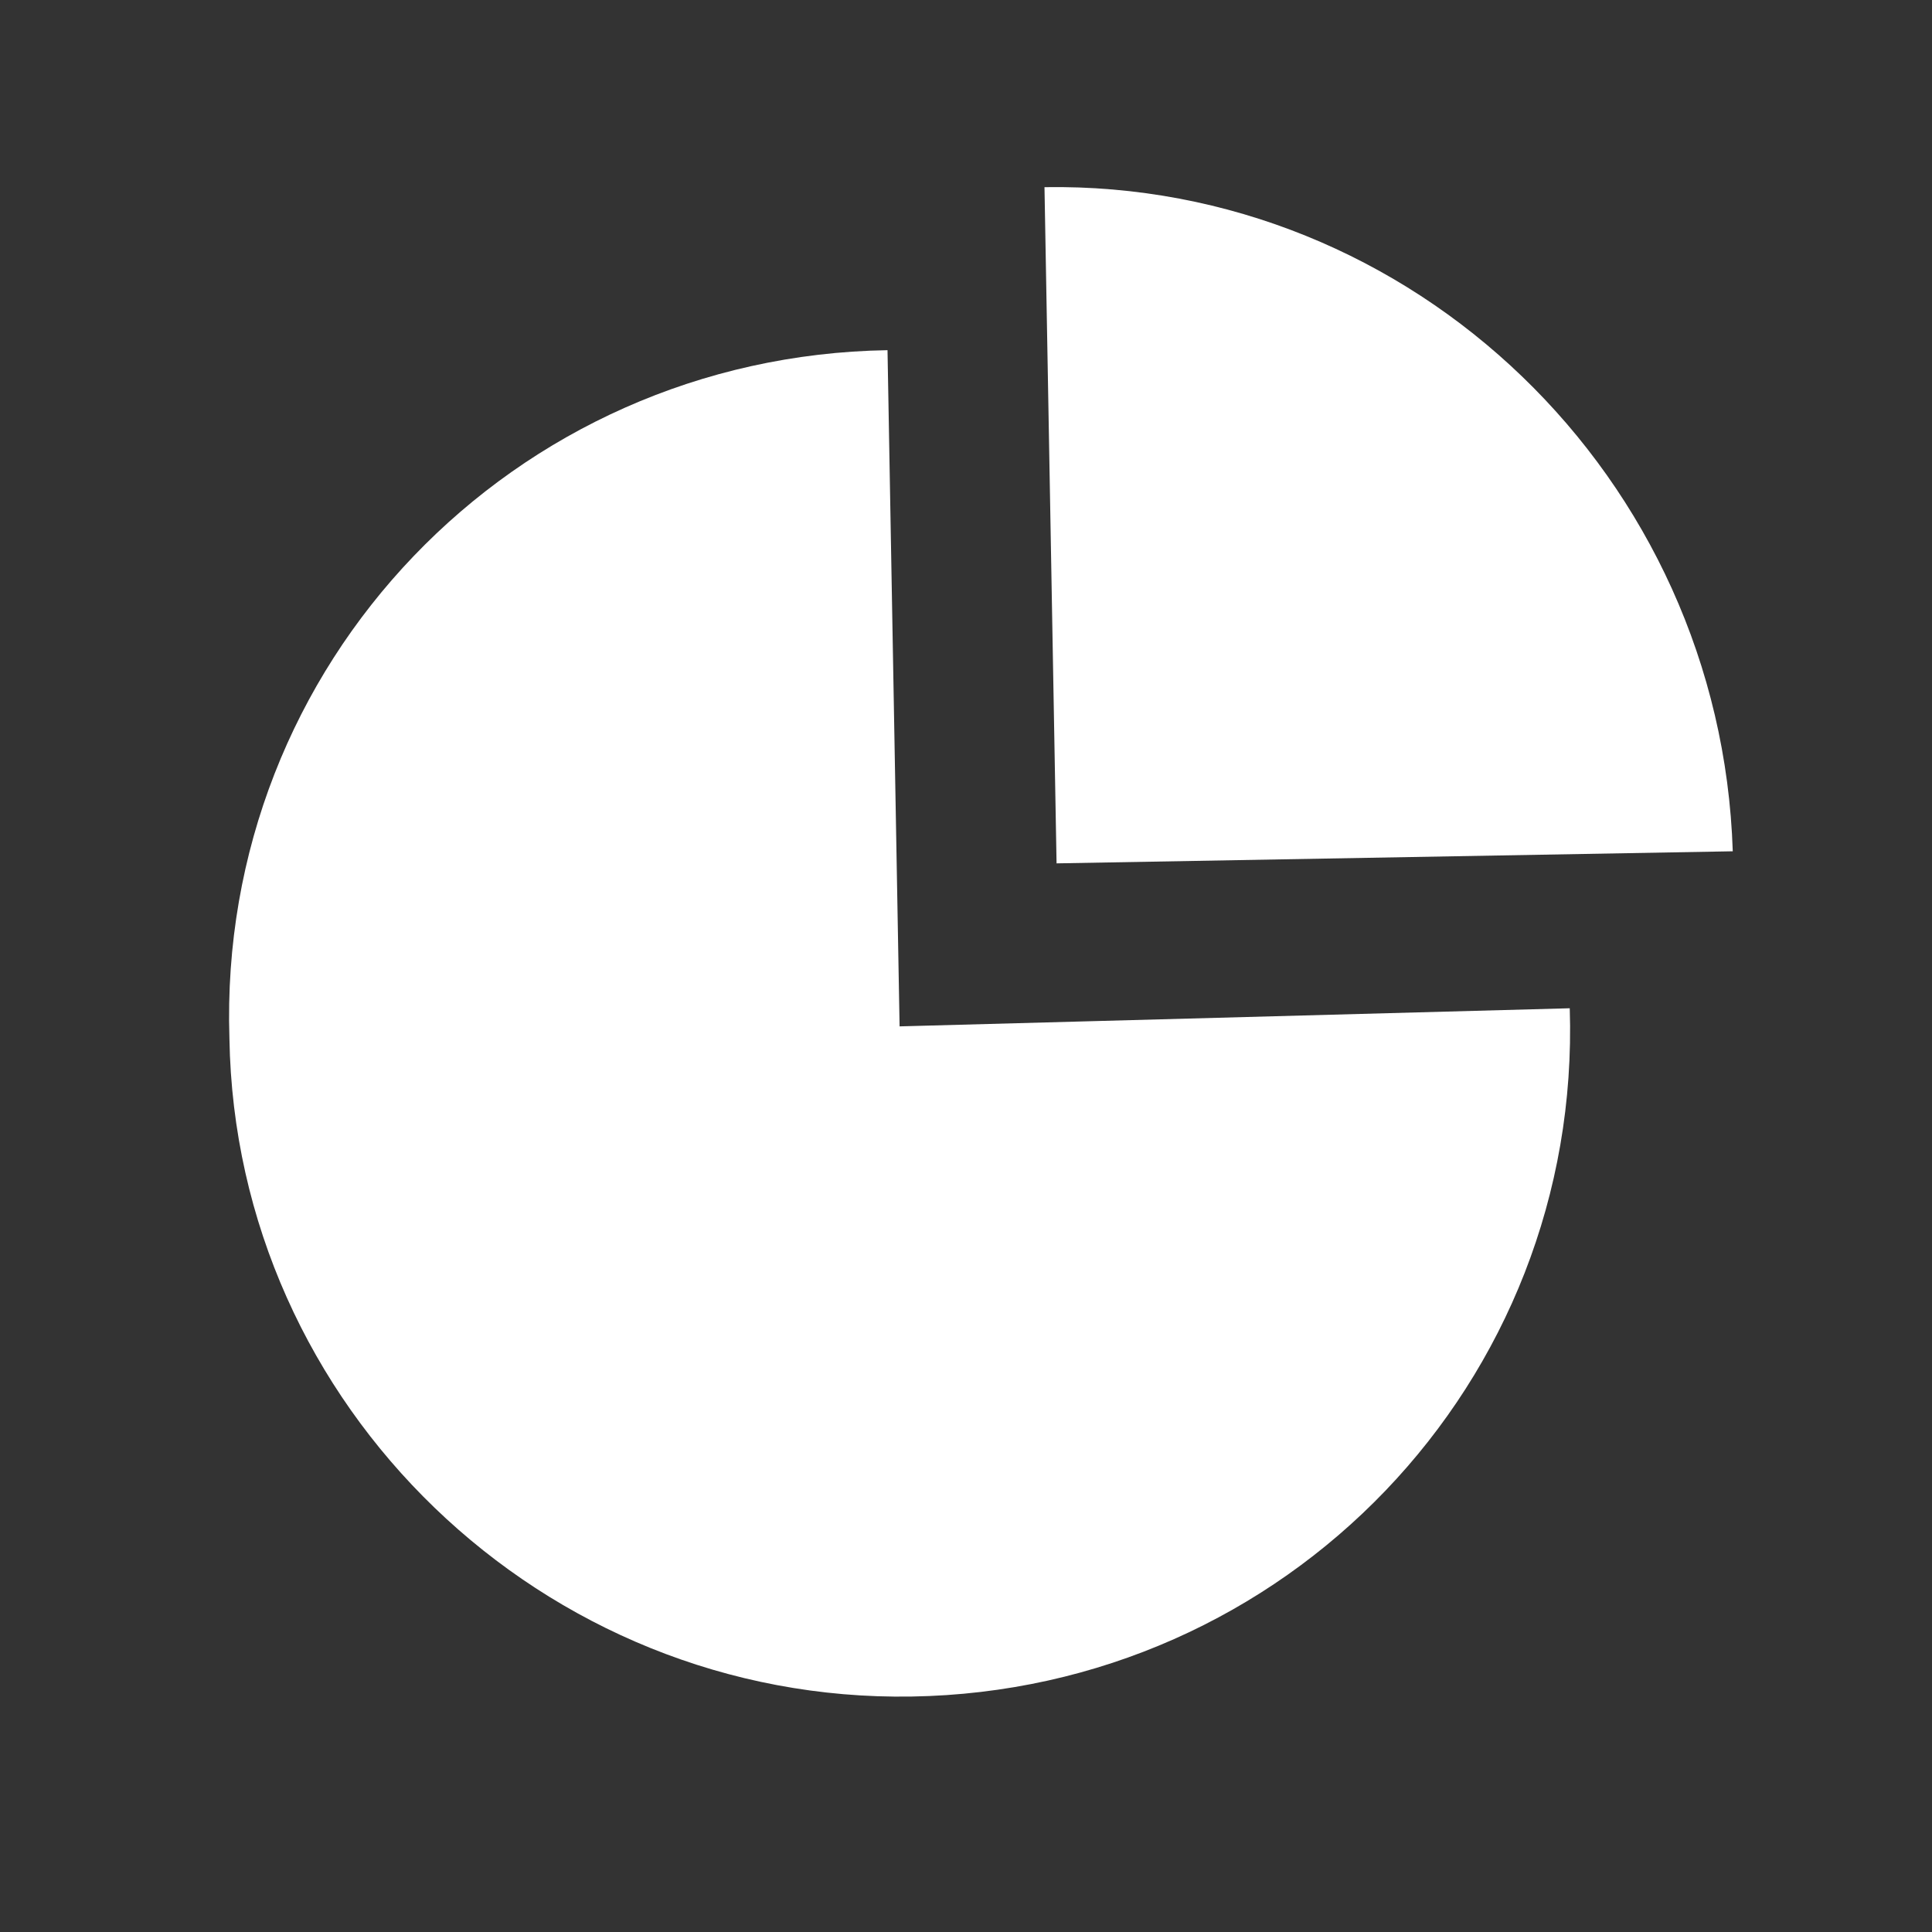 <?xml version="1.0" encoding="utf-8"?>
<!-- Generator: Adobe Illustrator 24.1.0, SVG Export Plug-In . SVG Version: 6.00 Build 0)  -->
<svg version="1.1" xmlns="http://www.w3.org/2000/svg" xmlns:xlink="http://www.w3.org/1999/xlink" x="0px" y="0px"
	 viewBox="0 0 32 32" style="enable-background:new 0 0 32 32;" xml:space="preserve">
<rect x="0" y="0" width="32" height="32" fill="#333333" stroke="none"/>
<style type="text/css">
	.st0{display:none;}
	.st1{display:inline;}
	.st2{fill:#19323F;}
	.st3{fill-rule:evenodd;clip-rule:evenodd;fill:#19323F;}
	.st4{fill:none;}
	.st5{display:inline;fill:#113179;}
	.st6{display:inline;fill:#FFFFFF;}
	.st7{fill:#FFFFFF;}
	.st8{display:inline;fill-rule:evenodd;clip-rule:evenodd;fill:#FFFFFF;}
</style>
<g id="レイヤー_1" class="st0">
	<g id="Element_2_" class="st1">
		<path class="st2" d="M14.7,8c0,1.7-2.8,3.2-6.4,3.2C4.8,11.1,2,9.7,2,8c0-1.7,2.8-3.2,6.4-3.2C11.8,4.8,14.7,6.2,14.7,8z"/>
		<path class="st2" d="M8.3,12.8c-3,0-5.6-1.1-6.2-2.5C2,10.5,2,10.8,2,11c0,1.7,2.8,3.2,6.4,3.2c3.5,0,6.4-1.4,6.4-3.2
			c0-0.2-0.1-0.5-0.2-0.7C13.9,11.7,11.4,12.8,8.3,12.8z"/>
		<path class="st2" d="M8.3,15.8c-3,0-5.6-1.1-6.2-2.5C2,13.6,2,13.8,2,14.1c0,1.7,2.8,3.2,6.4,3.2c3.5,0,6.4-1.4,6.4-3.2
			c0-0.2-0.1-0.5-0.2-0.7C13.9,14.8,11.4,15.8,8.3,15.8z"/>
		<path class="st2" d="M8.3,18.9c-3,0-5.6-1.1-6.2-2.5C2,16.7,2,16.9,2,17.1c0,1.7,2.8,3.2,6.4,3.2c3.5,0,6.4-1.4,6.4-3.2
			c0-0.2-0.1-0.5-0.2-0.7C13.9,17.9,11.4,18.9,8.3,18.9z"/>
		<path class="st2" d="M8.3,22c-3,0-5.6-1.1-6.2-2.5C2,19.7,2,20,2,20.2c0,1.7,2.8,3.2,6.4,3.2c3.5,0,6.4-1.4,6.4-3.2
			c0-0.2-0.1-0.5-0.2-0.7C13.9,20.9,11.4,22,8.3,22z"/>
		<path class="st2" d="M8.3,25.1c-3,0-5.6-1.1-6.2-2.5C2,22.8,2,23,2,23.3c0,1.7,2.8,3.2,6.4,3.2c3.5,0,6.4-1.4,6.4-3.2
			c0-0.2-0.1-0.5-0.2-0.7C13.9,24,11.4,25.1,8.3,25.1z"/>
		<path class="st2" d="M30.3,13.9c0,1.7-2.8,3.2-6.4,3.2c-3.5,0-6.4-1.4-6.4-3.2c0-1.7,2.8-3.2,6.4-3.2
			C27.4,10.7,30.3,12.1,30.3,13.9z"/>
		<path class="st2" d="M23.9,18.7c-3,0-5.6-1.1-6.2-2.5c-0.1,0.2-0.2,0.4-0.2,0.7c0,1.7,2.8,3.2,6.4,3.2c3.5,0,6.4-1.4,6.4-3.2
			c0-0.2-0.1-0.5-0.2-0.7C29.5,17.6,27,18.7,23.9,18.7z"/>
		<path class="st2" d="M23.9,21.7c-3,0-5.6-1.1-6.2-2.5c-0.1,0.2-0.2,0.4-0.2,0.7c0,1.7,2.8,3.2,6.4,3.2c3.5,0,6.4-1.4,6.4-3.2
			c0-0.2-0.1-0.5-0.2-0.7C29.5,20.7,27,21.7,23.9,21.7z"/>
		<path class="st2" d="M23.9,24.8c-3,0-5.6-1.1-6.2-2.5c-0.1,0.2-0.2,0.4-0.2,0.7c0,1.7,2.8,3.2,6.4,3.2c3.5,0,6.4-1.4,6.4-3.2
			c0-0.2-0.1-0.5-0.2-0.7C29.5,23.7,27,24.8,23.9,24.8z"/>
	</g>
	<g id="Element_1_" class="st1">
		<g>
			<g>
				<path class="st2" d="M10,28.2c-3.1,0-5.7-2.5-5.7-5.7c0-3.1,2.5-5.7,5.7-5.7s5.7,2.5,5.7,5.7C15.7,25.7,13.1,28.2,10,28.2z
					 M10,18.4c-2.3,0-4.2,1.9-4.2,4.2s1.9,4.2,4.2,4.2s4.2-1.9,4.2-4.2S12.3,18.4,10,18.4z"/>
			</g>
			<g>
				<path class="st2" d="M10.2,23.8c-0.2,0-0.4-0.1-0.5-0.2l-2.3-2.2c-0.3-0.3-0.3-0.8,0-1c0.3-0.3,0.8-0.3,1,0l1.8,1.7l1.1-1.2
					c0.3-0.3,0.7-0.3,1,0c0.3,0.3,0.3,0.7,0,1l-1.6,1.7C10.6,23.8,10.4,23.8,10.2,23.8C10.2,23.8,10.2,23.8,10.2,23.8z"/>
			</g>
		</g>
		<g>
			<g>
				<path class="st2" d="M21.5,3.8c-0.5-0.7-1.4-0.8-2-0.3l-4,2.9l6.4-2.2L21.5,3.8z"/>
				<path class="st2" d="M24.3,6.1c-0.2-0.6-0.8-1-1.4-1c-0.2,0-0.3,0-0.5,0.1c0,0,0,0,0,0l-4.9,1.7h6.2h0.9L24.3,6.1z"/>
			</g>
			<path class="st2" d="M26.5,13c-0.3-0.1-0.6-0.2-1-0.2h-1.2c-1.3,0-2.4,1.1-2.4,2.4c0,1.3,1.1,2.4,2.4,2.4h1.2
				c0.3,0,0.7-0.1,1-0.2c0.8-0.4,1.4-1.2,1.4-2.2C27.9,14.2,27.3,13.4,26.5,13z M24.9,16.2c-0.6,0-1-0.5-1-1c0-0.6,0.5-1,1-1
				c0.6,0,1,0.5,1,1C26,15.7,25.5,16.2,24.9,16.2z"/>
		</g>
		<path class="st2" d="M26.5,9.3c0-0.3-0.1-0.5-0.3-0.7C26,8.3,25.8,8.1,25.5,8c-0.1,0-0.3-0.1-0.5-0.1h-0.1h-0.5h-10h-1h-0.7h-1.6
			h-0.3c-0.4,0-0.8,0.2-1.1,0.5C9.5,8.5,9.4,8.8,9.4,9c0,0.1,0,0.2,0,0.3v0.2v1.3v4.5v0.1c0.2,0,0.4,0,0.6,0c3.8,0,7,3.1,7,7
			c0,0.2,0,0.4,0,0.6h1.4h0.2h1.6H25c0.8,0,1.5-0.7,1.5-1.5v-0.7v-0.6v-0.6v-1.2c-0.3,0.1-0.6,0.1-1,0.1h-1.2
			c-1.9,0-3.4-1.5-3.4-3.4c0-1.9,1.5-3.4,3.4-3.4h1.2c0.3,0,0.7,0.1,1,0.1v-1v-0.2L26.5,9.3C26.5,9.3,26.5,9.3,26.5,9.3z"/>
	</g>
	<g id="Element_3_" class="st1">
		<g>
			<path class="st2" d="M20.3,6.4c-0.2-0.9-1.1-1.6-2.1-1.4L6.7,7.4h13.8L20.3,6.4z"/>
		</g>
		<path class="st2" d="M19.3,19v-2.7c0-1.2,1-2.3,2.3-2.3H25v-3.4c0-1-0.8-1.8-1.8-1.8H6.7c-1,0-1.8,0.8-1.8,1.8v14.1
			c0,1,0.8,1.8,1.8,1.8h16.6c1,0,1.8-0.8,1.8-1.8v-3.4h-3.5C20.3,21.2,19.3,20.2,19.3,19z"/>
		<path class="st2" d="M26,15h-1h-3.5c-0.7,0-1.3,0.6-1.3,1.3V19c0,0.7,0.6,1.3,1.3,1.3H25h1c0.7,0,1.3-0.6,1.3-1.3v-2.7
			C27.3,15.5,26.7,15,26,15z M22.6,18.9c-0.7,0-1.2-0.6-1.2-1.2c0-0.7,0.6-1.2,1.2-1.2c0.7,0,1.2,0.6,1.2,1.2
			C23.8,18.3,23.2,18.9,22.6,18.9z"/>
	</g>
	<g id="Element_4_" class="st1">
		<g>
			<path class="st2" d="M5.1,22.3c-0.4,0-0.7-0.1-1-0.4c-0.5-0.6-0.5-1.5,0-2l7.4-7.1l6,5.4l8-8c0.6-0.6,1.5-0.6,2,0
				c0.6,0.6,0.6,1.5,0,2L17.6,22l-6-5.4l-5.5,5.3C5.9,22.2,5.5,22.3,5.1,22.3z"/>
		</g>
		<polygon class="st2" points="26,18.9 28.7,16.2 28.6,9 21.4,8.9 18.8,11.6 25.9,11.7 		"/>
	</g>
	<g id="Element_5_" class="st1">
		<g>
			<path class="st2" d="M22.9,6.4h-2.4l1.6,2.4H23v17H9.3v-17h0.9l1.6-2.4H9.4c-1.2,0-2.2,1-2.2,2.2v17.3c0,1.2,1,2.2,2.2,2.2h13.6
				c1.2,0,2.2-1,2.2-2.2V8.6C25.1,7.4,24.1,6.4,22.9,6.4z"/>
			<path class="st2" d="M20.6,8.8L19,6.4l-0.9-1.3l0,0c0-1.1-0.9-1.9-2-1.9c-1.1,0-2,0.9-2,1.9l0,0l-0.9,1.3l-1.6,2.4l-0.5,0.7
				l4.9,0l4.9,0L20.6,8.8z M16.1,4.4c0.4,0,0.7,0.3,0.7,0.7c0,0.4-0.3,0.7-0.7,0.7c-0.4,0-0.7-0.3-0.7-0.7
				C15.4,4.7,15.8,4.4,16.1,4.4z"/>
		</g>
		<path class="st2" d="M20.2,21.3c0.5-0.5,0.4-1.3-0.1-1.8l-1.3-1.3c-0.5-0.5-0.5-1.4,0-1.9l1.3-1.3c0.5-0.5,0.6-1.3,0.1-1.8
			c-0.5-0.5-1.3-0.4-1.8,0.1l-1.3,1.3c-0.5,0.5-1.4,0.5-1.9,0l-1.3-1.3c-0.5-0.5-1.3-0.6-1.8-0.1c-0.5,0.5-0.4,1.3,0.1,1.8l1.3,1.3
			c0.5,0.5,0.5,1.4,0,1.9l-1.3,1.3c-0.5,0.5-0.6,1.3-0.1,1.8c0.5,0.5,1.3,0.4,1.8-0.1l1.3-1.3c0.5-0.5,1.4-0.5,1.9,0l1.3,1.3
			C18.9,21.7,19.7,21.8,20.2,21.3z"/>
	</g>
	<g id="Element_6_" class="st1">
		<path class="st2" d="M14.7,5.8C8.5,5.9,3.6,11,3.8,17.2C3.9,23.3,9,28.2,15.1,28.1c6.2-0.1,11.1-5.2,10.9-11.4L14.9,17L14.7,5.8z"
			/>
		<path class="st2" d="M17.3,3.1l0.2,11.2l11.2-0.2C28.5,7.9,23.4,3,17.3,3.1z"/>
	</g>
	<g id="Element_7_" class="st1">
		<path class="st2" d="M24,5H8.3C7,5,5.9,6.1,5.9,7.4v15.7c0,0.8,0.4,1.5,1,1.9v0.5c0,0.4,0.3,0.7,0.7,0.7h2c0.4,0,0.7-0.3,0.7-0.7
			v-0.1h11v0.1c0,0.4,0.3,0.7,0.7,0.7h2c0.4,0,0.7-0.3,0.7-0.7v-0.3c0.8-0.4,1.4-1.2,1.4-2.1V7.4C26.3,6.1,25.3,5,24,5z M8.5,8.9
			c0-0.7,0.6-1.3,1.3-1.3h12.7c0.7,0,1.3,0.6,1.3,1.3v12.7c0,0.7-0.6,1.3-1.3,1.3H9.8c-0.7,0-1.3-0.6-1.3-1.3V8.9z"/>
		<g>
			<path class="st2" d="M14.4,17.8c0.5,0.3,1.1,0.5,1.7,0.5c0.6,0,1.2-0.2,1.7-0.5l-1.7-1.7L14.4,17.8z"/>
			<path class="st2" d="M13.5,13.5C13.2,14,13,14.6,13,15.2c0,0.6,0.2,1.2,0.5,1.7l1.7-1.7L13.5,13.5z"/>
			<path class="st2" d="M17.8,12.6c-0.5-0.3-1.1-0.5-1.7-0.5c-0.6,0-1.2,0.2-1.7,0.5l1.7,1.7L17.8,12.6z"/>
			<path class="st2" d="M17,15.2l1.7,1.7c0.3-0.5,0.5-1.1,0.5-1.7c0-0.6-0.2-1.2-0.5-1.7L17,15.2z"/>
			<path class="st2" d="M22.5,8.7H9.8c-0.1,0-0.2,0.1-0.2,0.2v12.7c0,0.1,0.1,0.2,0.2,0.2h12.7c0.1,0,0.2-0.1,0.2-0.2V8.9
				C22.7,8.8,22.6,8.7,22.5,8.7z M16.1,19.8c-2.5,0-4.6-2-4.6-4.6c0-2.5,2-4.6,4.6-4.6c2.5,0,4.6,2,4.6,4.6
				C20.7,17.7,18.6,19.8,16.1,19.8z"/>
		</g>
	</g>
	<g id="Element_8_" class="st1">
		<g>
			<path class="st2" d="M12.3,15.9v-1.3c-0.9,0-1.8-0.3-2.4-0.6l0.4-1.6c0.6,0.3,1.4,0.6,2.3,0.6c0.8,0,1.3-0.3,1.3-0.9
				c0-0.5-0.4-0.9-1.5-1.2C11,10.4,10,9.7,10,8.3c0-1.2,0.9-2.2,2.4-2.5V4.5h1.4v1.2c0.9,0,1.6,0.2,2,0.5l-0.4,1.6
				c-0.4-0.2-1-0.5-2-0.5c-0.9,0-1.2,0.4-1.2,0.8c0,0.5,0.5,0.8,1.7,1.2c1.7,0.6,2.3,1.4,2.3,2.6c0,1.2-0.9,2.3-2.5,2.6v1.4H12.3z"
				/>
		</g>
		<g>
			<g>
				<g>
					<path class="st2" d="M19.3,20.8H6.4c-0.8,0-1.5-0.7-1.5-1.5c0-0.8,0.7-1.5,1.5-1.5h10.8l3.9-9.2h4.7c0.8,0,1.5,0.7,1.5,1.5
						c0,0.8-0.7,1.5-1.5,1.5h-2.7L19.3,20.8z"/>
				</g>
				<g>
					<path class="st2" d="M10.1,24.3c0,1.4-1.1,2.5-2.5,2.5c-1.4,0-2.5-1.1-2.5-2.5c0-1.4,1.1-2.5,2.5-2.5C9,21.9,10.1,23,10.1,24.3
						z"/>
				</g>
				<g>
					<path class="st2" d="M19.3,24.3c0,1.4-1.1,2.5-2.5,2.5c-1.4,0-2.5-1.1-2.5-2.5c0-1.4,1.1-2.5,2.5-2.5
						C18.2,21.9,19.3,23,19.3,24.3z"/>
				</g>
			</g>
		</g>
	</g>
	<g id="Element_9_" class="st1">
		<rect x="7.8" y="14" class="st2" width="4.7" height="9.9"/>
		<rect x="13.8" y="9.2" class="st2" width="4.6" height="14.7"/>
		<rect x="19.9" y="16.8" class="st2" width="4.6" height="7.1"/>
		<g>
			<path class="st2" d="M24.3,26.9H7.9c-1.7,0-3.1-1.4-3.1-3.1V7.5c0-1.7,1.4-3.1,3.1-3.1h16.3c1.7,0,3.1,1.4,3.1,3.1v16.3
				C27.4,25.5,26,26.9,24.3,26.9z M7.9,6.2c-0.7,0-1.3,0.6-1.3,1.3v16.3c0,0.7,0.6,1.3,1.3,1.3h16.3c0.7,0,1.3-0.6,1.3-1.3V7.5
				c0-0.7-0.6-1.3-1.3-1.3H7.9z"/>
		</g>
	</g>
	<g id="Element_10_" class="st1">
		<path class="st3" d="M20.2,21.4l2.5-5.2l-3.6-3.6L15.6,9l-5.2,2.5L6.4,22.9c-0.4,0.1-0.7,0.3-1,0.5C4.9,24,4.7,24.8,5,25.6
			l9.3-9.3c-0.1-0.6,0-1.2,0.4-1.6c0.7-0.7,1.7-0.7,2.4,0c0.7,0.7,0.7,1.7,0,2.4c-0.4,0.4-1.1,0.6-1.6,0.4l-9.3,9.3
			c0.7,0.3,1.6,0.1,2.2-0.5c0.3-0.3,0.5-0.6,0.5-1L20.2,21.4z"/>
		<path class="st3" d="M26.8,15.5c-0.7,0.7-2,0.7-2.7,0l-7.8-7.8c-0.7-0.7-0.7-2,0-2.7l0,0c0.7-0.7,2-0.7,2.7,0l7.8,7.8
			C27.5,13.5,27.5,14.7,26.8,15.5L26.8,15.5z"/>
	</g>
	<g id="Element_11_" class="st1">
		<g>
			<path class="st4" d="M19.4,12.1h-6.6c-1.5,0-2.7,1.2-2.7,2.7v6.6c0,1.5,1.2,2.7,2.7,2.7h6.6c1.5,0,2.7-1.2,2.7-2.7v-6.6
				C22.1,13.3,20.9,12.1,19.4,12.1z"/>
			<path class="st2" d="M22.3,7.8h-3v0.2c0,1.5-1.3,2.8-2.8,2.8h-0.9c-1.5,0-2.8-1.3-2.8-2.8V7.8h-3c-1.5,0-2.7,1.2-2.7,2.7v13.7
				c0,1.5,1.2,2.7,2.7,2.7h12.4c1.5,0,2.7-1.2,2.7-2.7V10.5C25,9,23.8,7.8,22.3,7.8z M22.1,21.5c0,1.5-1.2,2.7-2.7,2.7h-6.6
				c-1.5,0-2.7-1.2-2.7-2.7v-6.6c0-1.5,1.2-2.7,2.7-2.7h6.6c1.5,0,2.7,1.2,2.7,2.7V21.5z"/>
		</g>
		<path class="st2" d="M16.6,4.4h-0.9c-1.1,0-2,0.9-2,2v1.4v0.2c0,1.1,0.9,2,2,2h0.9c1.1,0,2-0.9,2-2V7.8V6.4
			C18.5,5.3,17.7,4.4,16.6,4.4z M16.1,7.8c-0.7,0-1.2-0.5-1.2-1.2c0-0.7,0.5-1.2,1.2-1.2c0.7,0,1.2,0.5,1.2,1.2
			C17.3,7.3,16.8,7.8,16.1,7.8z"/>
		<path class="st3" d="M19.8,20c-0.8-0.5-1.9-0.3-2.7-1.2c0,0-0.3-0.3,0.3-1c0.6-0.7,0.7-1.9,0.5-2.8c-0.2-0.9-1-1.5-1.9-1.5
			c-0.9,0-1.8,0.6-1.9,1.5c-0.2,0.9-0.1,2.1,0.5,2.8c0.6,0.7,0.3,1,0.3,1c-0.7,1-1.9,0.7-2.7,1.2c-0.8,0.5-0.6,1.8-0.6,1.8h4.3h4.3
			C20.4,21.7,20.6,20.5,19.8,20z"/>
	</g>
	<g id="Element_12_" class="st1">
		<ellipse class="st2" cx="16.1" cy="7.7" rx="6.6" ry="3.3"/>
		<path class="st2" d="M16.1,12.7c-3.2,0-5.8-1.1-6.5-2.6c-0.1,0.2-0.2,0.5-0.2,0.7c0,1.8,3,3.3,6.6,3.3c3.6,0,6.6-1.5,6.6-3.3
			c0-0.2-0.1-0.5-0.2-0.7C21.9,11.6,19.3,12.7,16.1,12.7z"/>
		<path class="st2" d="M16.1,15.9c-3.2,0-5.8-1.1-6.5-2.6c-0.1,0.2-0.2,0.5-0.2,0.7c0,1.8,3,3.3,6.6,3.3c3.6,0,6.6-1.5,6.6-3.3
			c0-0.2-0.1-0.5-0.2-0.7C21.9,14.8,19.3,15.9,16.1,15.9z"/>
		<path class="st2" d="M16.1,19.1c-3.2,0-5.8-1.1-6.5-2.6c-0.1,0.2-0.2,0.5-0.2,0.7c0,1.8,3,3.3,6.6,3.3c3.6,0,6.6-1.5,6.6-3.3
			c0-0.2-0.1-0.5-0.2-0.7C21.9,17.9,19.3,19.1,16.1,19.1z"/>
		<path class="st2" d="M16.1,22.2c-3.2,0-5.8-1.1-6.5-2.6c-0.1,0.2-0.2,0.5-0.2,0.7c0,1.8,3,3.3,6.6,3.3c3.6,0,6.6-1.5,6.6-3.3
			c0-0.2-0.1-0.5-0.2-0.7C21.9,21.1,19.3,22.2,16.1,22.2z"/>
		<path class="st2" d="M16.1,25.4c-3.2,0-5.8-1.1-6.5-2.6c-0.1,0.2-0.2,0.5-0.2,0.7c0,1.8,3,3.3,6.6,3.3c3.6,0,6.6-1.5,6.6-3.3
			c0-0.2-0.1-0.5-0.2-0.7C21.9,24.3,19.3,25.4,16.1,25.4z"/>
	</g>
	<g id="Element_13_" class="st1">
		<path class="st2" d="M24.8,4.5H7.4C6,4.5,4.9,5.6,4.9,7v17.3c0,1.4,1.1,2.5,2.5,2.5h17.4c1.4,0,2.5-1.1,2.5-2.5V7
			C27.4,5.6,26.2,4.5,24.8,4.5z M12.5,23.3c0,0.5-0.4,1-1,1H8.8c-0.5,0-1-0.4-1-1v-2.7c0-0.5,0.4-1,1-1h2.7c0.5,0,1,0.4,1,1V23.3z
			 M12.5,17.4c0,0.5-0.4,1-1,1H8.8c-0.5,0-1-0.4-1-1v-2.7c0-0.5,0.4-1,1-1h2.7c0.5,0,1,0.4,1,1V17.4z M18.6,23.3c0,0.5-0.4,1-1,1
			h-2.7c-0.5,0-1-0.4-1-1v-2.7c0-0.5,0.4-1,1-1h2.7c0.5,0,1,0.4,1,1V23.3z M18.6,17.4c0,0.5-0.4,1-1,1h-2.7c-0.5,0-1-0.4-1-1v-2.7
			c0-0.5,0.4-1,1-1h2.7c0.5,0,1,0.4,1,1V17.4z M24.8,23.3c0,0.5-0.4,1-1,1h-2.7c-0.5,0-1-0.4-1-1v-8.6c0-0.5,0.4-1,1-1h2.7
			c0.5,0,1,0.4,1,1V23.3z M24.8,12H7.7V7.3h17.1V12z"/>
	</g>
	<g id="Element_14_" class="st1">
		<path class="st2" d="M7.8,24.6c0,0.8-0.7,1.5-1.5,1.5l0,0c-0.8,0-1.5-0.7-1.5-1.5V7.4c0-0.8,0.7-1.5,1.5-1.5l0,0
			c0.8,0,1.5,0.7,1.5,1.5V24.6z"/>
		<path class="st2" d="M6.3,26.1c-0.8,0-1.5-0.7-1.5-1.5l0,0c0-0.8,0.7-1.5,1.5-1.5h17.2c0.8,0,1.5,0.7,1.5,1.5l0,0
			c0,0.8-0.7,1.5-1.5,1.5H6.3z"/>
		<g>
			<path class="st2" d="M9.7,21.8c-0.6,0-1.2-0.5-1.2-1.1c-0.1-0.7,0.4-1.3,1.1-1.4c0.5-0.1,10.9-1.4,11.9-11
				c0.1-0.7,0.7-1.2,1.4-1.1c0.7,0.1,1.2,0.7,1.1,1.4c-0.5,4.8-3.1,8.6-7.6,11c-3.3,1.8-6.4,2.2-6.5,2.2C9.8,21.8,9.7,21.8,9.7,21.8
				z"/>
		</g>
		<g>
			<path class="st2" d="M26,11.7c-0.4,0-0.8-0.2-1-0.5L22.8,8l-3,2.1c-0.6,0.4-1.4,0.3-1.7-0.3c-0.4-0.6-0.3-1.4,0.3-1.7L22,5.5
				c0.4-0.3,0.8-0.4,1.3-0.3c0.5,0.1,0.8,0.3,1.1,0.7L27,9.7c0.4,0.6,0.3,1.4-0.3,1.7C26.5,11.6,26.3,11.7,26,11.7z"/>
		</g>
		<path class="st2" d="M12.3,13.8c0,0.3-0.3,0.6-0.6,0.6H9.5c-0.3,0-0.6-0.3-0.6-0.6v-0.5c0-0.3,0.3-0.6,0.6-0.6h2.1
			c0.3,0,0.6,0.3,0.6,0.6V13.8z"/>
		<path class="st2" d="M17.1,13.8c0,0.3-0.3,0.6-0.6,0.6h-2.1c-0.3,0-0.6-0.3-0.6-0.6v-0.5c0-0.3,0.3-0.6,0.6-0.6h2.1
			c0.3,0,0.6,0.3,0.6,0.6V13.8z"/>
		<path class="st2" d="M20.5,21.4c-0.3,0-0.6-0.3-0.6-0.6v-2.1c0-0.3,0.3-0.6,0.6-0.6H21c0.3,0,0.6,0.3,0.6,0.6v2.1
			c0,0.3-0.3,0.6-0.6,0.6H20.5z"/>
	</g>
	<g id="Element_15_" class="st1">
		<g>
			<path class="st2" d="M16.1,26.9c-6.2,0-11.2-5-11.2-11.2s5-11.2,11.2-11.2s11.2,5,11.2,11.2S22.3,26.9,16.1,26.9z M16.1,5.2
				c-5.8,0-10.5,4.7-10.5,10.5s4.7,10.5,10.5,10.5s10.5-4.7,10.5-10.5S21.9,5.2,16.1,5.2z M16.1,22.6c-3.9,0-7-3.1-7-7s3.1-7,7-7
				s7,3.1,7,7S20,22.6,16.1,22.6z M16.1,9.4c-3.4,0-6.2,2.8-6.2,6.2s2.8,6.2,6.2,6.2s6.2-2.8,6.2-6.2S19.5,9.4,16.1,9.4z"/>
		</g>
		<g>
			<path class="st2" d="M16.1,22.2c-1.9,0-3.7-0.8-4.9-2.1l-3.3,2.6c2,2.3,4.9,3.8,8.2,3.8c4.1,0,7.7-2.3,9.5-5.7l-3.8-1.9
				C20.7,20.9,18.6,22.2,16.1,22.2z"/>
			<path class="st2" d="M16.1,9c0.2,0,0.3,0,0.5,0V4.8c-0.2,0-0.3,0-0.5,0c-0.2,0-0.3,0-0.5,0V9C15.8,9,16,9,16.1,9z"/>
			<path class="st2" d="M10.6,19.3l-3.3,2.6c0.2,0.3,0.4,0.5,0.6,0.8l3.3-2.6C11,19.8,10.8,19.6,10.6,19.3z"/>
			<path class="st2" d="M22.3,18.1c-0.1,0.3-0.3,0.6-0.4,0.9l3.8,1.9c0.2-0.3,0.3-0.6,0.4-0.9L22.3,18.1z"/>
		</g>
	</g>
</g>
<g id="レイヤー_3" class="st0">
	<rect class="st5" width="32" height="32"/>
</g>
<g id="レイヤー_2">
	<g id="Element_30_" class="st0">
		<path class="st6" d="M14.7,8c0,1.7-2.8,3.2-6.4,3.2C4.8,11.1,2,9.7,2,8c0-1.7,2.8-3.2,6.4-3.2C11.8,4.8,14.7,6.2,14.7,8z"/>
		<path class="st6" d="M8.3,12.8c-3,0-5.6-1.1-6.2-2.5C2,10.5,2,10.7,2,11c0,1.7,2.8,3.2,6.4,3.2c3.5,0,6.4-1.4,6.4-3.2
			c0-0.2-0.1-0.5-0.2-0.7C13.9,11.7,11.4,12.8,8.3,12.8z"/>
		<path class="st6" d="M8.3,15.8c-3,0-5.6-1.1-6.2-2.5C2,13.6,2,13.8,2,14c0,1.7,2.8,3.2,6.4,3.2c3.5,0,6.4-1.4,6.4-3.2
			c0-0.2-0.1-0.5-0.2-0.7C13.9,14.8,11.4,15.8,8.3,15.8z"/>
		<path class="st6" d="M8.3,18.9c-3,0-5.6-1.1-6.2-2.5C2,16.7,2,16.9,2,17.1c0,1.7,2.8,3.2,6.4,3.2c3.5,0,6.4-1.4,6.4-3.2
			c0-0.2-0.1-0.5-0.2-0.7C13.9,17.8,11.4,18.9,8.3,18.9z"/>
		<path class="st6" d="M8.3,22c-3,0-5.6-1.1-6.2-2.5C2,19.7,2,20,2,20.2c0,1.7,2.8,3.2,6.4,3.2c3.5,0,6.4-1.4,6.4-3.2
			c0-0.2-0.1-0.5-0.2-0.7C13.9,20.9,11.4,22,8.3,22z"/>
		<path class="st6" d="M8.3,25c-3,0-5.6-1.1-6.2-2.5C2,22.8,2,23,2,23.3c0,1.7,2.8,3.2,6.4,3.2c3.5,0,6.4-1.4,6.4-3.2
			c0-0.2-0.1-0.5-0.2-0.7C13.9,24,11.4,25,8.3,25z"/>
		<path class="st6" d="M30.3,13.9c0,1.7-2.8,3.2-6.4,3.2c-3.5,0-6.4-1.4-6.4-3.2c0-1.7,2.8-3.2,6.4-3.2
			C27.4,10.7,30.3,12.1,30.3,13.9z"/>
		<path class="st6" d="M23.9,18.7c-3,0-5.6-1.1-6.2-2.5c-0.1,0.2-0.2,0.4-0.2,0.7c0,1.7,2.8,3.2,6.4,3.2c3.5,0,6.4-1.4,6.4-3.2
			c0-0.2-0.1-0.5-0.2-0.7C29.5,17.6,27,18.7,23.9,18.7z"/>
		<path class="st6" d="M23.9,21.7c-3,0-5.6-1.1-6.2-2.5c-0.1,0.2-0.2,0.4-0.2,0.7c0,1.7,2.8,3.2,6.4,3.2c3.5,0,6.4-1.4,6.4-3.2
			c0-0.2-0.1-0.5-0.2-0.7C29.5,20.7,27,21.7,23.9,21.7z"/>
		<path class="st6" d="M23.9,24.8c-3,0-5.6-1.1-6.2-2.5c-0.1,0.2-0.2,0.4-0.2,0.7c0,1.7,2.8,3.2,6.4,3.2c3.5,0,6.4-1.4,6.4-3.2
			c0-0.2-0.1-0.5-0.2-0.7C29.5,23.7,27,24.8,23.9,24.8z"/>
	</g>
	<g id="Element_29_" class="st0">
		<g class="st1">
			<g>
				<path class="st7" d="M10,28.2c-3.1,0-5.7-2.5-5.7-5.7c0-3.1,2.5-5.7,5.7-5.7s5.7,2.5,5.7,5.7C15.7,25.7,13.1,28.2,10,28.2z
					 M10,18.4c-2.3,0-4.2,1.9-4.2,4.2s1.9,4.2,4.2,4.2s4.2-1.9,4.2-4.2S12.3,18.4,10,18.4z"/>
			</g>
			<g>
				<path class="st7" d="M10.2,23.8c-0.2,0-0.4-0.1-0.5-0.2l-2.3-2.2c-0.3-0.3-0.3-0.8,0-1c0.3-0.3,0.8-0.3,1,0l1.8,1.7l1.1-1.2
					c0.3-0.3,0.7-0.3,1,0c0.3,0.3,0.3,0.7,0,1l-1.6,1.7C10.6,23.7,10.4,23.8,10.2,23.8C10.2,23.8,10.2,23.8,10.2,23.8z"/>
			</g>
		</g>
		<g class="st1">
			<g>
				<path class="st7" d="M21.5,3.8c-0.5-0.7-1.4-0.8-2-0.3l-4,2.9l6.4-2.2L21.5,3.8z"/>
				<path class="st7" d="M24.3,6.1c-0.2-0.6-0.8-1-1.4-1c-0.2,0-0.3,0-0.5,0.1c0,0,0,0,0,0l-4.9,1.7h6.2h0.9L24.3,6.1z"/>
			</g>
			<path class="st7" d="M26.5,13c-0.3-0.1-0.6-0.2-1-0.2h-1.2c-1.3,0-2.4,1.1-2.4,2.4c0,1.3,1.1,2.4,2.4,2.4h1.2
				c0.3,0,0.7-0.1,1-0.2c0.8-0.4,1.4-1.2,1.4-2.2C27.9,14.2,27.3,13.4,26.5,13z M24.9,16.2c-0.6,0-1-0.5-1-1c0-0.6,0.5-1,1-1
				c0.6,0,1,0.5,1,1C26,15.7,25.5,16.2,24.9,16.2z"/>
		</g>
		<path class="st6" d="M26.5,9.3c0-0.3-0.1-0.5-0.3-0.7C26,8.3,25.8,8.1,25.5,8c-0.1,0-0.3-0.1-0.5-0.1h-0.1h-0.5h-10h-1h-0.7h-1.6
			h-0.3c-0.4,0-0.8,0.2-1.1,0.5C9.5,8.5,9.4,8.8,9.4,9c0,0.1,0,0.2,0,0.3v0.2v1.3v4.5v0.1c0.2,0,0.4,0,0.6,0c3.8,0,7,3.1,7,7
			c0,0.2,0,0.4,0,0.6h1.4h0.2h1.6H25c0.8,0,1.5-0.7,1.5-1.5v-0.7v-0.6v-0.6v-1.2c-0.3,0.1-0.6,0.1-1,0.1h-1.2
			c-1.9,0-3.4-1.5-3.4-3.4c0-1.9,1.5-3.4,3.4-3.4h1.2c0.3,0,0.7,0.1,1,0.1v-1v-0.2L26.5,9.3C26.5,9.3,26.5,9.3,26.5,9.3z"/>
	</g>
	<g id="Element_28_" class="st0">
		<g class="st1">
			<path class="st7" d="M20.3,6.4c-0.2-0.9-1.1-1.6-2.1-1.4L6.7,7.4h13.8L20.3,6.4z"/>
		</g>
		<path class="st6" d="M19.3,19v-2.7c0-1.2,1-2.3,2.3-2.3H25v-3.4c0-1-0.8-1.8-1.8-1.8H6.7c-1,0-1.8,0.8-1.8,1.8v14.1
			c0,1,0.8,1.8,1.8,1.8h16.6c1,0,1.8-0.8,1.8-1.8v-3.4h-3.5C20.3,21.2,19.3,20.2,19.3,19z"/>
		<path class="st6" d="M26,15h-1h-3.5c-0.7,0-1.3,0.6-1.3,1.3V19c0,0.7,0.6,1.3,1.3,1.3H25h1c0.7,0,1.3-0.6,1.3-1.3v-2.7
			C27.3,15.5,26.7,15,26,15z M22.6,18.9c-0.7,0-1.2-0.6-1.2-1.2c0-0.7,0.6-1.2,1.2-1.2c0.7,0,1.2,0.6,1.2,1.2
			C23.8,18.3,23.2,18.9,22.6,18.9z"/>
	</g>
	<g id="Element_27_" class="st0">
		<g class="st1">
			<path class="st7" d="M5.1,22.3c-0.4,0-0.7-0.1-1-0.4c-0.5-0.6-0.5-1.5,0-2l7.4-7.1l6,5.4l8-8c0.6-0.6,1.5-0.6,2,0
				c0.6,0.6,0.6,1.5,0,2L17.6,22l-6-5.4l-5.5,5.3C5.9,22.2,5.5,22.3,5.1,22.3z"/>
		</g>
		<polygon class="st6" points="26,18.9 28.7,16.2 28.6,9 21.4,8.9 18.8,11.6 25.9,11.7 		"/>
	</g>
	<g id="Element_26_" class="st0">
		<g class="st1">
			<path class="st7" d="M22.9,6.4h-2.4l1.6,2.4H23v17H9.3v-17h0.9l1.6-2.4H9.4c-1.2,0-2.2,1-2.2,2.2v17.3c0,1.2,1,2.2,2.2,2.2h13.6
				c1.2,0,2.2-1,2.2-2.2V8.6C25.1,7.3,24.1,6.4,22.9,6.4z"/>
			<path class="st7" d="M20.6,8.7L19,6.4l-0.9-1.3l0,0c0-1.1-0.9-1.9-2-1.9c-1.1,0-2,0.9-2,1.9l0,0l-0.9,1.3l-1.6,2.4l-0.5,0.7
				l4.9,0l4.9,0L20.6,8.7z M16.1,4.4c0.4,0,0.7,0.3,0.7,0.7s-0.3,0.7-0.7,0.7c-0.4,0-0.7-0.3-0.7-0.7S15.8,4.4,16.1,4.4z"/>
		</g>
		<path class="st6" d="M20.2,21.3c0.5-0.5,0.4-1.3-0.1-1.8l-1.3-1.3c-0.5-0.5-0.5-1.4,0-1.9l1.3-1.3c0.5-0.5,0.6-1.3,0.1-1.8
			c-0.5-0.5-1.3-0.4-1.8,0.1l-1.3,1.3c-0.5,0.5-1.4,0.5-1.9,0l-1.3-1.3c-0.5-0.5-1.3-0.6-1.8-0.1c-0.5,0.5-0.4,1.3,0.1,1.8l1.3,1.3
			c0.5,0.5,0.5,1.4,0,1.9l-1.3,1.3c-0.5,0.5-0.6,1.3-0.1,1.8c0.5,0.5,1.3,0.4,1.8-0.1l1.3-1.3c0.5-0.5,1.4-0.5,1.9,0l1.3,1.3
			C18.9,21.7,19.7,21.7,20.2,21.3z"/>
	</g>
	<g id="Element_25_">
		<path class="st7" d="M14.7,5.8C8.5,5.9,3.6,11,3.8,17.2C3.9,23.3,9,28.2,15.1,28.1c6.2-0.1,11.1-5.2,10.9-11.4L14.9,17L14.7,5.8z"
			/>
		<path class="st7" d="M17.3,3.1l0.2,11.2l11.2-0.2C28.5,7.9,23.4,3,17.3,3.1z"/>
	</g>
	<g id="Element_24_" class="st0">
		<path class="st6" d="M24,5H8.3C7,5,5.9,6.1,5.9,7.4V23c0,0.8,0.4,1.5,1,1.9v0.5c0,0.4,0.3,0.7,0.7,0.7h2c0.4,0,0.7-0.3,0.7-0.7
			v-0.1h11v0.1c0,0.4,0.3,0.7,0.7,0.7h2c0.4,0,0.7-0.3,0.7-0.7v-0.3c0.8-0.4,1.4-1.2,1.4-2.1V7.4C26.3,6.1,25.3,5,24,5z M8.5,8.9
			c0-0.7,0.6-1.3,1.3-1.3h12.7c0.7,0,1.3,0.6,1.3,1.3v12.7c0,0.7-0.6,1.3-1.3,1.3H9.8c-0.7,0-1.3-0.6-1.3-1.3V8.9z"/>
		<g class="st1">
			<path class="st7" d="M14.4,17.8c0.5,0.3,1.1,0.5,1.7,0.5c0.6,0,1.2-0.2,1.7-0.5l-1.7-1.7L14.4,17.8z"/>
			<path class="st7" d="M13.5,13.5C13.2,14,13,14.6,13,15.2c0,0.6,0.2,1.2,0.5,1.7l1.7-1.7L13.5,13.5z"/>
			<path class="st7" d="M17.8,12.6c-0.5-0.3-1.1-0.5-1.7-0.5c-0.6,0-1.2,0.2-1.7,0.5l1.7,1.7L17.8,12.6z"/>
			<path class="st7" d="M17,15.2l1.7,1.7c0.3-0.5,0.5-1.1,0.5-1.7c0-0.6-0.2-1.2-0.5-1.7L17,15.2z"/>
			<path class="st7" d="M22.5,8.7H9.8c-0.1,0-0.2,0.1-0.2,0.2v12.7c0,0.1,0.1,0.2,0.2,0.2h12.7c0.1,0,0.2-0.1,0.2-0.2V8.9
				C22.7,8.8,22.6,8.7,22.5,8.7z M16.1,19.8c-2.5,0-4.6-2-4.6-4.6c0-2.5,2-4.6,4.6-4.6c2.5,0,4.6,2,4.6,4.6
				C20.7,17.7,18.6,19.8,16.1,19.8z"/>
		</g>
	</g>
	<g id="Element_23_" class="st0">
		<g class="st1">
			<path class="st7" d="M12.3,15.9v-1.3c-0.9,0-1.8-0.3-2.4-0.6l0.4-1.6c0.6,0.3,1.4,0.6,2.3,0.6c0.8,0,1.3-0.3,1.3-0.9
				c0-0.5-0.4-0.9-1.5-1.2C11,10.4,10,9.7,10,8.3c0-1.2,0.9-2.2,2.4-2.5V4.5h1.4v1.2c0.9,0,1.6,0.2,2,0.5l-0.4,1.6
				c-0.4-0.2-1-0.5-2-0.5c-0.9,0-1.2,0.4-1.2,0.8c0,0.5,0.5,0.8,1.7,1.2c1.7,0.6,2.3,1.4,2.3,2.6c0,1.2-0.9,2.3-2.5,2.6v1.4H12.3z"
				/>
		</g>
		<g class="st1">
			<g>
				<g>
					<path class="st7" d="M19.3,20.8H6.4c-0.8,0-1.5-0.7-1.5-1.5c0-0.8,0.7-1.5,1.5-1.5h10.8l3.9-9.2h4.7c0.8,0,1.5,0.7,1.5,1.5
						c0,0.8-0.7,1.5-1.5,1.5h-2.7L19.3,20.8z"/>
				</g>
				<g>
					<path class="st7" d="M10.1,24.3c0,1.4-1.1,2.5-2.5,2.5c-1.4,0-2.5-1.1-2.5-2.5c0-1.4,1.1-2.5,2.5-2.5
						C9,21.8,10.1,22.9,10.1,24.3z"/>
				</g>
				<g>
					<path class="st7" d="M19.3,24.3c0,1.4-1.1,2.5-2.5,2.5c-1.4,0-2.5-1.1-2.5-2.5c0-1.4,1.1-2.5,2.5-2.5
						C18.2,21.8,19.3,22.9,19.3,24.3z"/>
				</g>
			</g>
		</g>
	</g>
	<g id="Element_22_" class="st0">
		<rect x="7.8" y="14" class="st6" width="4.7" height="9.9"/>
		<rect x="13.8" y="9.2" class="st6" width="4.6" height="14.7"/>
		<rect x="19.9" y="16.8" class="st6" width="4.6" height="7.1"/>
		<g class="st1">
			<path class="st7" d="M24.3,26.9H7.9c-1.7,0-3.1-1.4-3.1-3.1V7.4c0-1.7,1.4-3.1,3.1-3.1h16.3c1.7,0,3.1,1.4,3.1,3.1v16.3
				C27.4,25.5,26,26.9,24.3,26.9z M7.9,6.2c-0.7,0-1.3,0.6-1.3,1.3v16.3c0,0.7,0.6,1.3,1.3,1.3h16.3c0.7,0,1.3-0.6,1.3-1.3V7.4
				c0-0.7-0.6-1.3-1.3-1.3H7.9z"/>
		</g>
	</g>
	<g id="Element_21_" class="st0">
		<path class="st6" d="M20.2,21.4l2.5-5.2l-3.6-3.6L15.6,9l-5.2,2.5L6.4,22.9c-0.4,0.1-0.7,0.3-1,0.5C4.9,24,4.7,24.8,5,25.6
			l9.3-9.3c-0.1-0.6,0-1.2,0.4-1.6c0.7-0.7,1.7-0.7,2.4,0c0.7,0.7,0.7,1.7,0,2.4c-0.4,0.4-1.1,0.6-1.6,0.4l-9.3,9.3
			c0.7,0.3,1.6,0.1,2.2-0.5c0.3-0.3,0.5-0.6,0.5-1L20.2,21.4z"/>
		<path class="st6" d="M26.8,15.5c-0.7,0.7-2,0.7-2.7,0l-7.8-7.8c-0.7-0.7-0.7-2,0-2.7l0,0c0.7-0.7,2-0.7,2.7,0l7.8,7.8
			C27.5,13.5,27.5,14.7,26.8,15.5L26.8,15.5z"/>
	</g>
	<g id="Element_20_" class="st0">
		<g class="st1">
			<path class="st4" d="M19.4,12.1h-6.6c-1.5,0-2.7,1.2-2.7,2.7v6.6c0,1.5,1.2,2.7,2.7,2.7h6.6c1.5,0,2.7-1.2,2.7-2.7v-6.6
				C22.1,13.3,20.9,12.1,19.4,12.1z"/>
			<path class="st7" d="M22.3,7.8h-3v0.2c0,1.5-1.3,2.8-2.8,2.8h-0.9c-1.5,0-2.8-1.3-2.8-2.8V7.8h-3c-1.5,0-2.7,1.2-2.7,2.7v13.7
				c0,1.5,1.2,2.7,2.7,2.7h12.4c1.5,0,2.7-1.2,2.7-2.7V10.5C25,9,23.8,7.8,22.3,7.8z M22.1,21.5c0,1.5-1.2,2.7-2.7,2.7h-6.6
				c-1.5,0-2.7-1.2-2.7-2.7v-6.6c0-1.5,1.2-2.7,2.7-2.7h6.6c1.5,0,2.7,1.2,2.7,2.7V21.5z"/>
		</g>
		<path class="st6" d="M16.6,4.4h-0.9c-1.1,0-2,0.9-2,2v1.4v0.2c0,1.1,0.9,2,2,2h0.9c1.1,0,2-0.9,2-2V7.8V6.4
			C18.5,5.3,17.7,4.4,16.6,4.4z M16.1,7.8c-0.7,0-1.2-0.5-1.2-1.2c0-0.7,0.5-1.2,1.2-1.2c0.7,0,1.2,0.5,1.2,1.2
			C17.3,7.3,16.8,7.8,16.1,7.8z"/>
		<path class="st8" d="M19.8,19.9c-0.8-0.5-1.9-0.3-2.7-1.2c0,0-0.3-0.3,0.3-1c0.6-0.7,0.7-1.9,0.5-2.8c-0.2-0.9-1-1.5-1.9-1.5
			c-0.9,0-1.8,0.6-1.9,1.5c-0.2,0.9-0.1,2.1,0.5,2.8c0.6,0.7,0.3,1,0.3,1c-0.7,1-1.9,0.7-2.7,1.2c-0.8,0.5-0.6,1.8-0.6,1.8h4.3h4.3
			C20.4,21.7,20.6,20.5,19.8,19.9z"/>
	</g>
	<g id="Element_19_" class="st0">
		<ellipse class="st6" cx="16.1" cy="7.7" rx="6.6" ry="3.3"/>
		<path class="st6" d="M16.1,12.7c-3.2,0-5.8-1.1-6.5-2.6c-0.1,0.2-0.2,0.5-0.2,0.7c0,1.8,3,3.3,6.6,3.3c3.6,0,6.6-1.5,6.6-3.3
			c0-0.2-0.1-0.5-0.2-0.7C21.9,11.6,19.3,12.7,16.1,12.7z"/>
		<path class="st6" d="M16.1,15.9c-3.2,0-5.8-1.1-6.5-2.6c-0.1,0.2-0.2,0.5-0.2,0.7c0,1.8,3,3.3,6.6,3.3c3.6,0,6.6-1.5,6.6-3.3
			c0-0.2-0.1-0.5-0.2-0.7C21.9,14.7,19.3,15.9,16.1,15.9z"/>
		<path class="st6" d="M16.1,19c-3.2,0-5.8-1.1-6.5-2.6c-0.1,0.2-0.2,0.5-0.2,0.7c0,1.8,3,3.3,6.6,3.3c3.6,0,6.6-1.5,6.6-3.3
			c0-0.2-0.1-0.5-0.2-0.7C21.9,17.9,19.3,19,16.1,19z"/>
		<path class="st6" d="M16.1,22.2c-3.2,0-5.8-1.1-6.5-2.6c-0.1,0.2-0.2,0.5-0.2,0.7c0,1.8,3,3.3,6.6,3.3c3.6,0,6.6-1.5,6.6-3.3
			c0-0.2-0.1-0.5-0.2-0.7C21.9,21.1,19.3,22.2,16.1,22.2z"/>
		<path class="st6" d="M16.1,25.4c-3.2,0-5.8-1.1-6.5-2.6c-0.1,0.2-0.2,0.5-0.2,0.7c0,1.8,3,3.3,6.6,3.3c3.6,0,6.6-1.5,6.6-3.3
			c0-0.2-0.1-0.5-0.2-0.7C21.9,24.3,19.3,25.4,16.1,25.4z"/>
	</g>
	<g id="Element_18_" class="st0">
		<path class="st6" d="M24.8,4.4H7.4C6,4.4,4.9,5.6,4.9,7v17.3c0,1.4,1.1,2.5,2.5,2.5h17.4c1.4,0,2.5-1.1,2.5-2.5V7
			C27.4,5.6,26.2,4.4,24.8,4.4z M12.5,23.3c0,0.5-0.4,1-1,1H8.8c-0.5,0-1-0.4-1-1v-2.7c0-0.5,0.4-1,1-1h2.7c0.5,0,1,0.4,1,1V23.3z
			 M12.5,17.4c0,0.5-0.4,1-1,1H8.8c-0.5,0-1-0.4-1-1v-2.7c0-0.5,0.4-1,1-1h2.7c0.5,0,1,0.4,1,1V17.4z M18.6,23.3c0,0.5-0.4,1-1,1
			h-2.7c-0.5,0-1-0.4-1-1v-2.7c0-0.5,0.4-1,1-1h2.7c0.5,0,1,0.4,1,1V23.3z M18.6,17.4c0,0.5-0.4,1-1,1h-2.7c-0.5,0-1-0.4-1-1v-2.7
			c0-0.5,0.4-1,1-1h2.7c0.5,0,1,0.4,1,1V17.4z M24.8,23.3c0,0.5-0.4,1-1,1h-2.7c-0.5,0-1-0.4-1-1v-8.6c0-0.5,0.4-1,1-1h2.7
			c0.5,0,1,0.4,1,1V23.3z M24.8,12H7.7V7.3h17.1V12z"/>
	</g>
	<g id="Element_17_" class="st0">
		<path class="st6" d="M7.8,24.6c0,0.8-0.7,1.5-1.5,1.5l0,0c-0.8,0-1.5-0.7-1.5-1.5V7.4c0-0.8,0.7-1.5,1.5-1.5l0,0
			c0.8,0,1.5,0.7,1.5,1.5V24.6z"/>
		<path class="st6" d="M6.3,26.1c-0.8,0-1.5-0.7-1.5-1.5l0,0c0-0.8,0.7-1.5,1.5-1.5h17.2c0.8,0,1.5,0.7,1.5,1.5l0,0
			c0,0.8-0.7,1.5-1.5,1.5H6.3z"/>
		<g class="st1">
			<path class="st7" d="M9.7,21.8c-0.6,0-1.2-0.5-1.2-1.1c-0.1-0.7,0.4-1.3,1.1-1.4c0.5-0.1,10.9-1.4,11.9-11
				c0.1-0.7,0.7-1.2,1.4-1.1c0.7,0.1,1.2,0.7,1.1,1.4c-0.5,4.8-3.1,8.6-7.6,11c-3.3,1.8-6.4,2.2-6.5,2.2C9.8,21.8,9.7,21.8,9.7,21.8
				z"/>
		</g>
		<g class="st1">
			<path class="st7" d="M26,11.6c-0.4,0-0.8-0.2-1-0.5L22.8,8l-3,2.1c-0.6,0.4-1.4,0.3-1.7-0.3c-0.4-0.6-0.3-1.4,0.3-1.7L22,5.5
				c0.4-0.3,0.8-0.4,1.3-0.3c0.5,0.1,0.8,0.3,1.1,0.7L27,9.7c0.4,0.6,0.3,1.4-0.3,1.7C26.5,11.6,26.3,11.6,26,11.6z"/>
		</g>
		<path class="st6" d="M12.3,13.8c0,0.3-0.3,0.6-0.6,0.6H9.5c-0.3,0-0.6-0.3-0.6-0.6v-0.5c0-0.3,0.3-0.6,0.6-0.6h2.1
			c0.3,0,0.6,0.3,0.6,0.6V13.8z"/>
		<path class="st6" d="M17.1,13.8c0,0.3-0.3,0.6-0.6,0.6h-2.1c-0.3,0-0.6-0.3-0.6-0.6v-0.5c0-0.3,0.3-0.6,0.6-0.6h2.1
			c0.3,0,0.6,0.3,0.6,0.6V13.8z"/>
		<path class="st6" d="M20.5,21.4c-0.3,0-0.6-0.3-0.6-0.6v-2.1c0-0.3,0.3-0.6,0.6-0.6H21c0.3,0,0.6,0.3,0.6,0.6v2.1
			c0,0.3-0.3,0.6-0.6,0.6H20.5z"/>
	</g>
	<g id="Element_16_" class="st0">
		<g class="st1">
			<path class="st7" d="M16.1,26.9c-6.2,0-11.2-5-11.2-11.2s5-11.2,11.2-11.2s11.2,5,11.2,11.2S22.3,26.9,16.1,26.9z M16.1,5.2
				c-5.8,0-10.5,4.7-10.5,10.5s4.7,10.5,10.5,10.5s10.5-4.7,10.5-10.5S21.9,5.2,16.1,5.2z M16.1,22.6c-3.9,0-7-3.1-7-7s3.1-7,7-7
				s7,3.1,7,7S20,22.6,16.1,22.6z M16.1,9.4c-3.4,0-6.2,2.8-6.2,6.2s2.8,6.2,6.2,6.2s6.2-2.8,6.2-6.2S19.5,9.4,16.1,9.4z"/>
		</g>
		<g class="st1">
			<path class="st7" d="M16.1,22.2c-1.9,0-3.7-0.8-4.9-2.1l-3.3,2.6c2,2.3,4.9,3.8,8.2,3.8c4.1,0,7.7-2.3,9.5-5.7l-3.8-1.9
				C20.7,20.9,18.6,22.2,16.1,22.2z"/>
			<path class="st7" d="M16.1,9c0.2,0,0.3,0,0.5,0V4.8c-0.2,0-0.3,0-0.5,0c-0.2,0-0.3,0-0.5,0V9C15.8,9,16,9,16.1,9z"/>
			<path class="st7" d="M10.6,19.3l-3.3,2.6c0.2,0.3,0.4,0.5,0.6,0.8l3.3-2.6C11,19.8,10.8,19.6,10.6,19.3z"/>
			<path class="st7" d="M22.3,18.1c-0.1,0.3-0.3,0.6-0.4,0.9l3.8,1.9c0.2-0.3,0.3-0.6,0.4-0.9L22.3,18.1z"/>
		</g>
	</g>
</g>
</svg>
